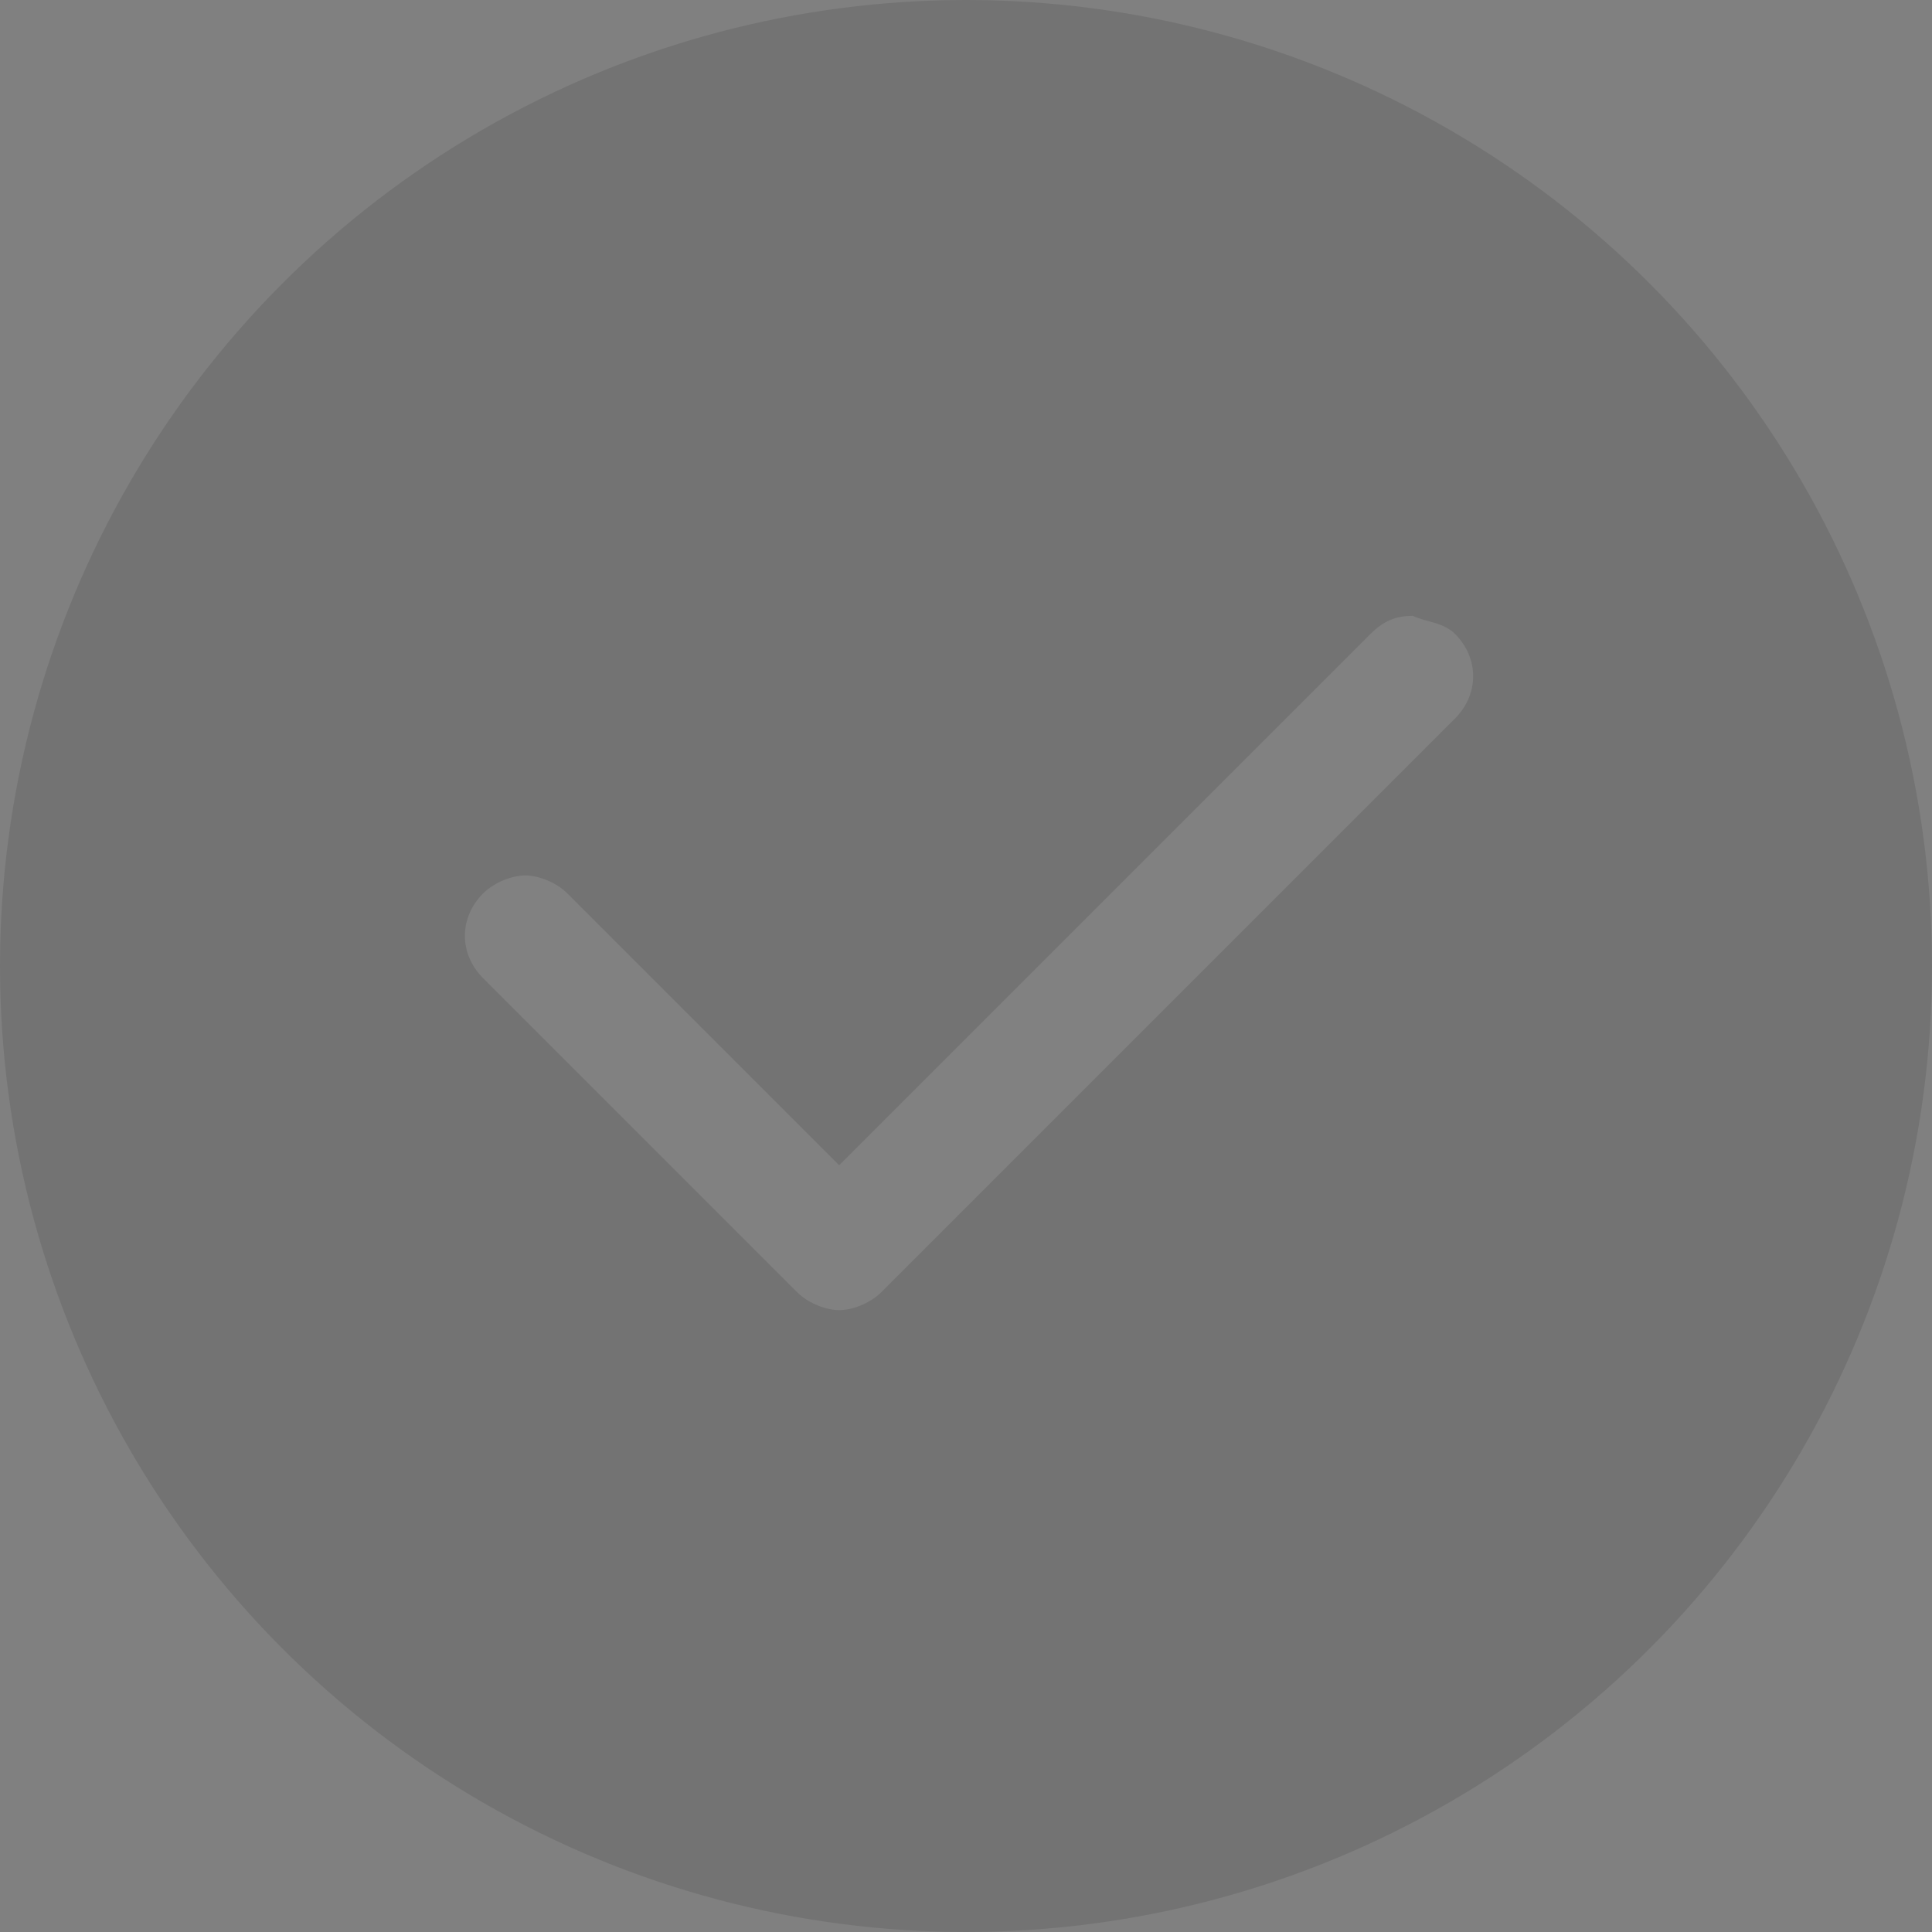 <?xml version="1.0" encoding="utf-8"?>
<!-- Generator: Adobe Illustrator 17.0.0, SVG Export Plug-In . SVG Version: 6.00 Build 0)  -->
<!DOCTYPE svg PUBLIC "-//W3C//DTD SVG 1.1//EN" "http://www.w3.org/Graphics/SVG/1.1/DTD/svg11.dtd">
<svg version="1.1" id="图层_1" xmlns="http://www.w3.org/2000/svg" xmlns:xlink="http://www.w3.org/1999/xlink" x="0px" y="0px"
	 width="32px" height="32px" viewBox="0 0 32 32" enable-background="new 0 0 32 32" xml:space="preserve">
<rect x="0" y="0" width="32" height="32" fill="#808080" stroke="none"/>
<g>
	<circle opacity="0.1" cx="16" cy="16" r="16"/>
	<g opacity="0.1">
		<path fill="#FFFFFF" d="M23.4,10.2c-0.3,0-0.5,0.1-0.7,0.3l-8.8,8.8l-4.5-4.5c-0.2-0.2-0.5-0.3-0.7-0.3s-0.5,0.1-0.7,0.3
			c-0.4,0.4-0.4,1,0,1.4l5.2,5.2c0.2,0.2,0.5,0.3,0.7,0.3s0.5-0.1,0.7-0.3l9.5-9.5c0.4-0.4,0.4-1,0-1.4
			C23.9,10.3,23.6,10.3,23.4,10.2"/>
	</g>
</g>
</svg>
